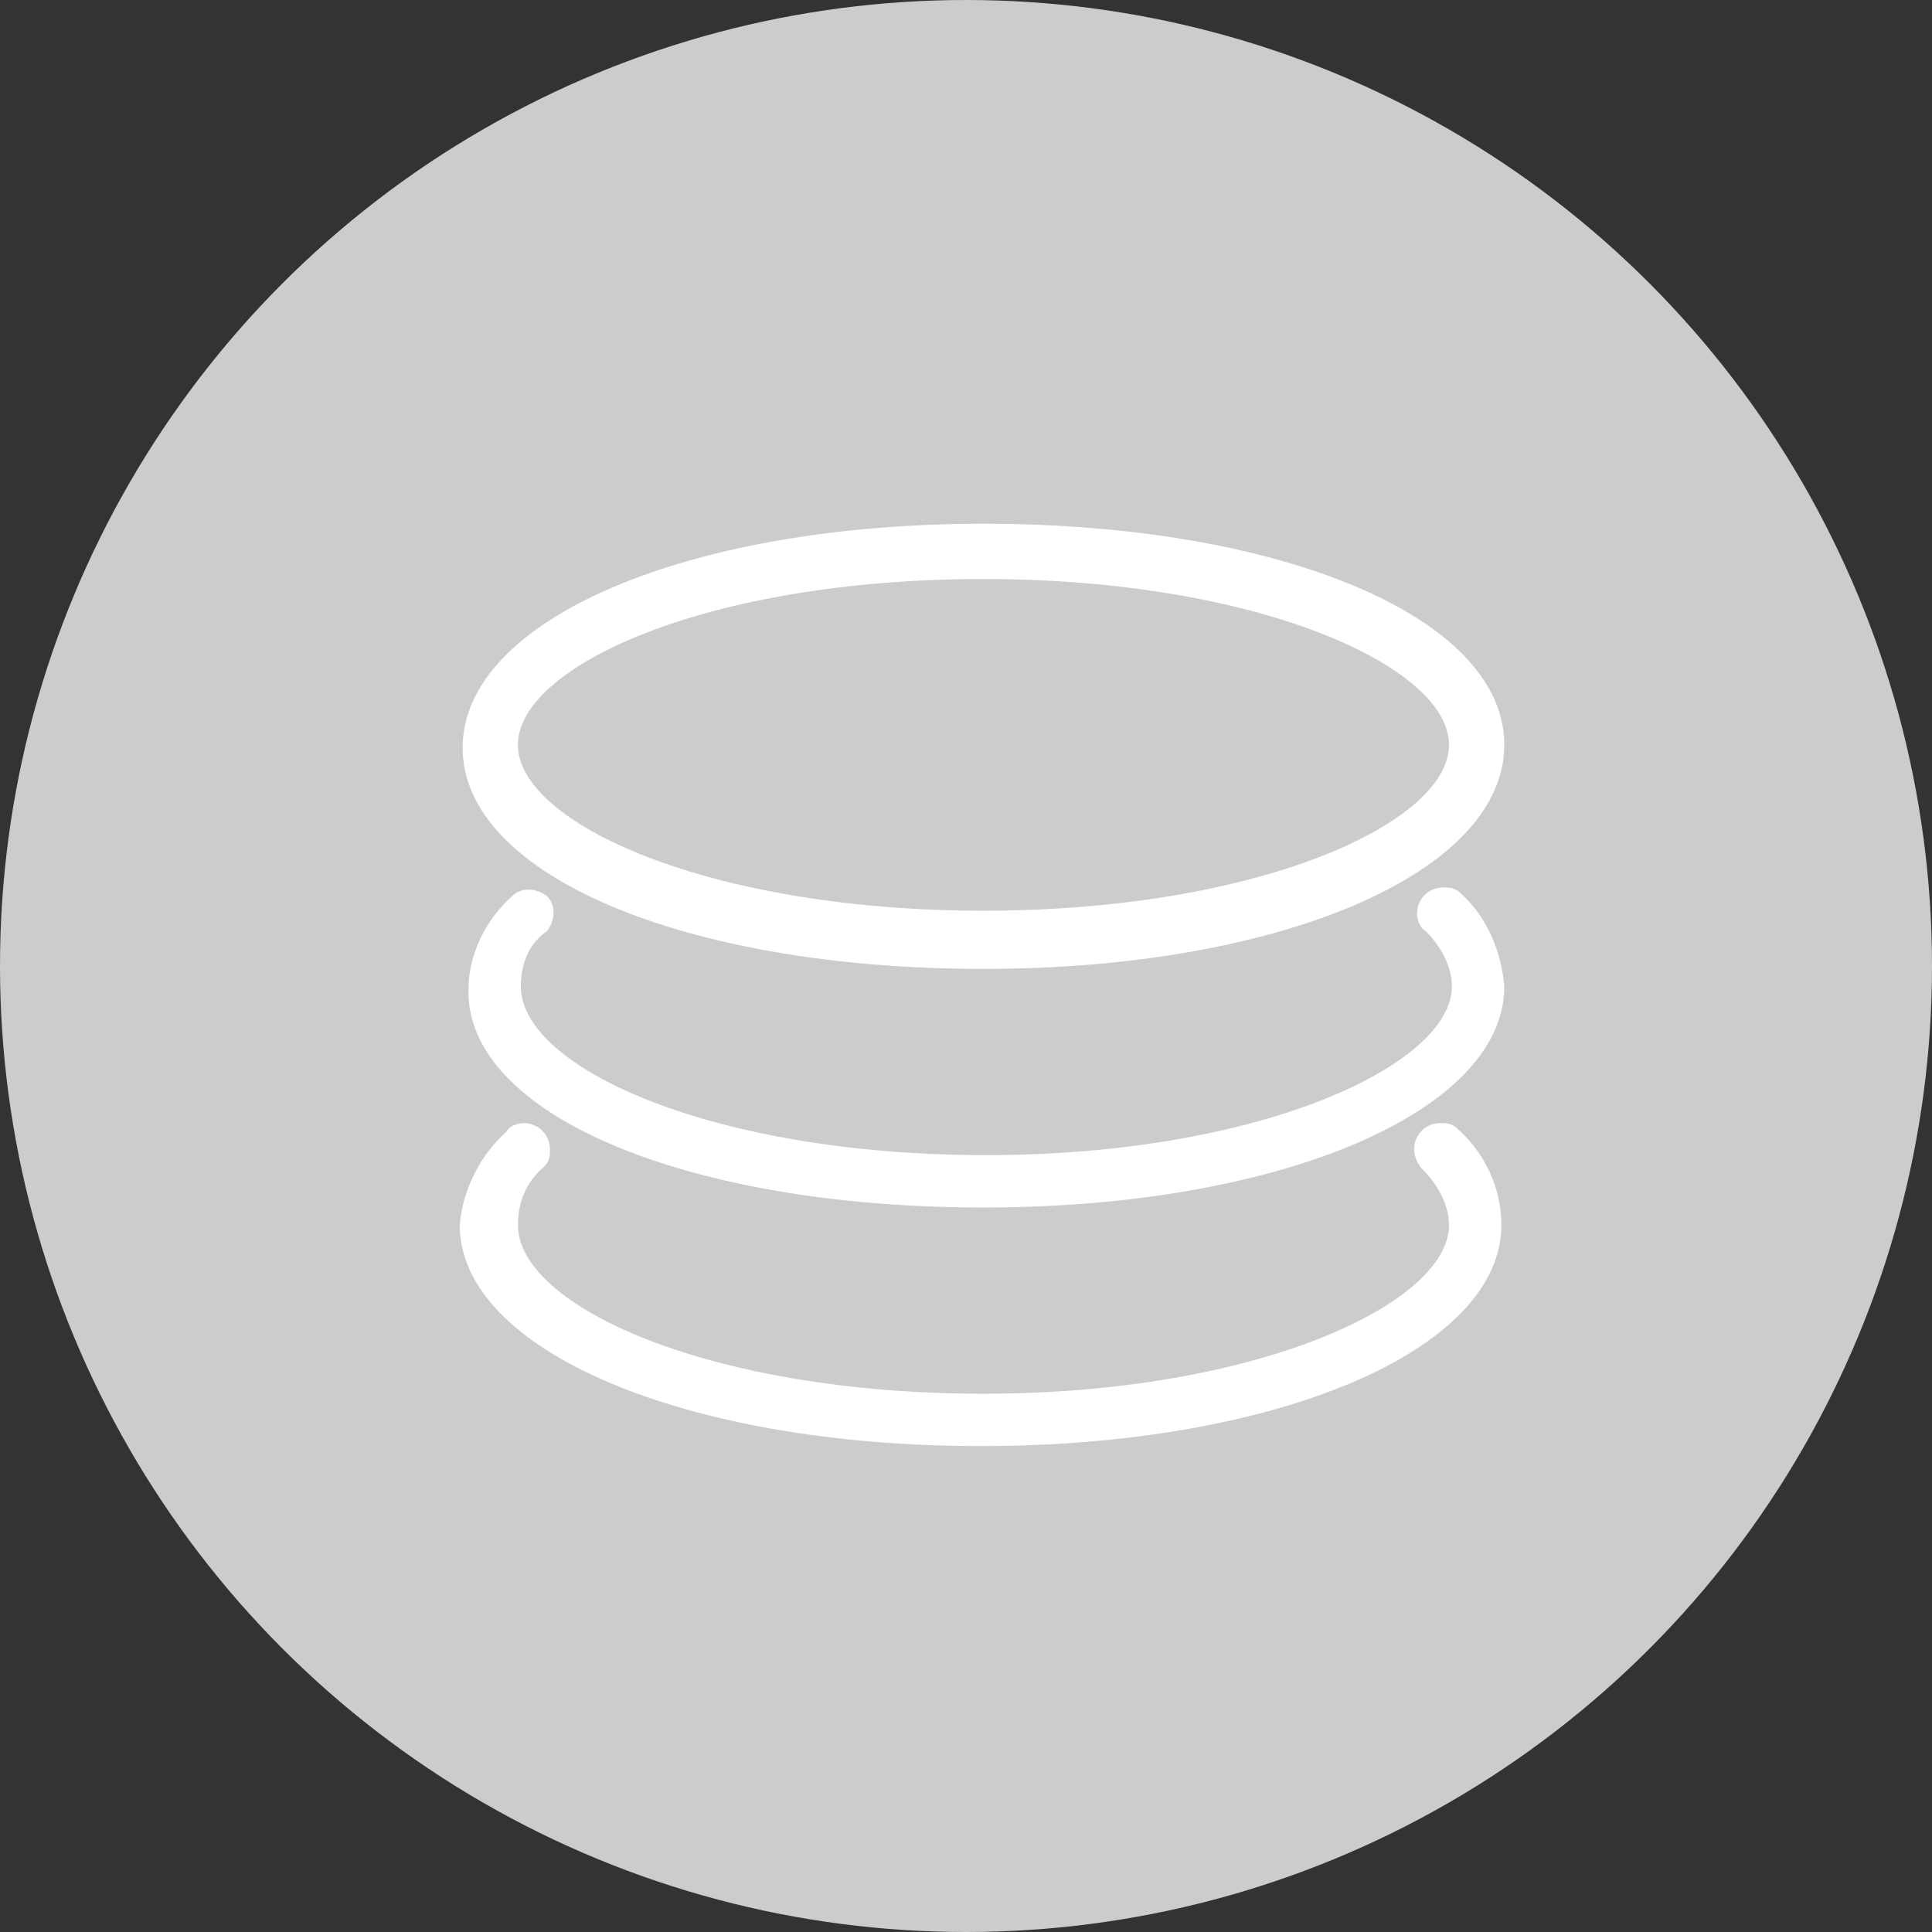 <?xml version="1.0" encoding="utf-8"?>
<!-- Generator: Adobe Illustrator 21.0.0, SVG Export Plug-In . SVG Version: 6.00 Build 0)  -->
<svg version="1.1" id="图层_1" xmlns="http://www.w3.org/2000/svg" xmlns:xlink="http://www.w3.org/1999/xlink" x="0px" y="0px"
	 viewBox="0 0 66.4 66.4" style="enable-background:new 0 0 66.4 66.4;" xml:space="preserve">
<rect x="0" y="0" width="66.4" height="66.4" fill="#333333" stroke="none"/>
<style type="text/css">
	.st0{fill:#CCCCCC;}
	.st1{fill:#FFFFFF;}
</style>
<title>stock_unselect</title>
<g id="图层_2">
	<g id="图层_1-2">
		<circle class="st0" cx="33.2" cy="33.2" r="33.2"/>
		<path class="st1" d="M33.8,33.3c10.2,0,17.9-3.3,17.9-7.7S44,18,33.8,18s-17.9,3.3-17.9,7.7S23.6,33.3,33.8,33.3z M33.8,19.9
			c9.4,0,16,3,16,5.7s-6.6,5.7-16,5.7s-16-3-16-5.7S24.3,19.9,33.8,19.9z M33.8,41.5c10.2,0,17.9-3.3,17.9-7.6
			c-0.1-1.2-0.6-2.4-1.5-3.2l0,0l0,0l0,0c-0.2-0.2-0.4-0.2-0.6-0.2c-0.5,0-0.9,0.4-0.9,0.9l0,0c0,0.2,0.1,0.5,0.3,0.6l0,0
			c0.5,0.5,0.9,1.2,0.9,1.9c0,2.7-6.6,5.8-16,5.8s-16-3-16-5.8c0-0.8,0.3-1.5,0.9-1.9l0,0l0,0c0.3-0.4,0.3-0.9,0-1.2
			c-0.4-0.3-0.9-0.3-1.2,0l0,0l0,0c-0.9,0.8-1.5,2-1.5,3.2C16,38.3,23.6,41.5,33.8,41.5L33.8,41.5z M50.1,38.8L50.1,38.8L50.1,38.8
			c-0.2-0.2-0.4-0.2-0.6-0.2c-0.5,0-0.9,0.4-0.9,0.9c0,0,0,0,0,0c0,0.2,0.1,0.5,0.3,0.7l0,0c0.5,0.5,0.9,1.2,0.9,1.9
			c0,2.7-6.6,5.8-16,5.8s-16-3-16-5.8c0-0.8,0.3-1.5,0.9-2l0,0l0,0c0.2-0.2,0.2-0.4,0.2-0.6c0-0.5-0.4-0.9-0.9-0.9
			c-0.2,0-0.5,0.1-0.6,0.3l0,0c-0.9,0.8-1.5,2-1.6,3.2c0,4.3,7.7,7.6,17.9,7.6s17.9-3.3,17.9-7.6C51.6,40.8,51,39.6,50.1,38.8
			L50.1,38.8L50.1,38.8z"/>
	</g>
</g>
</svg>
